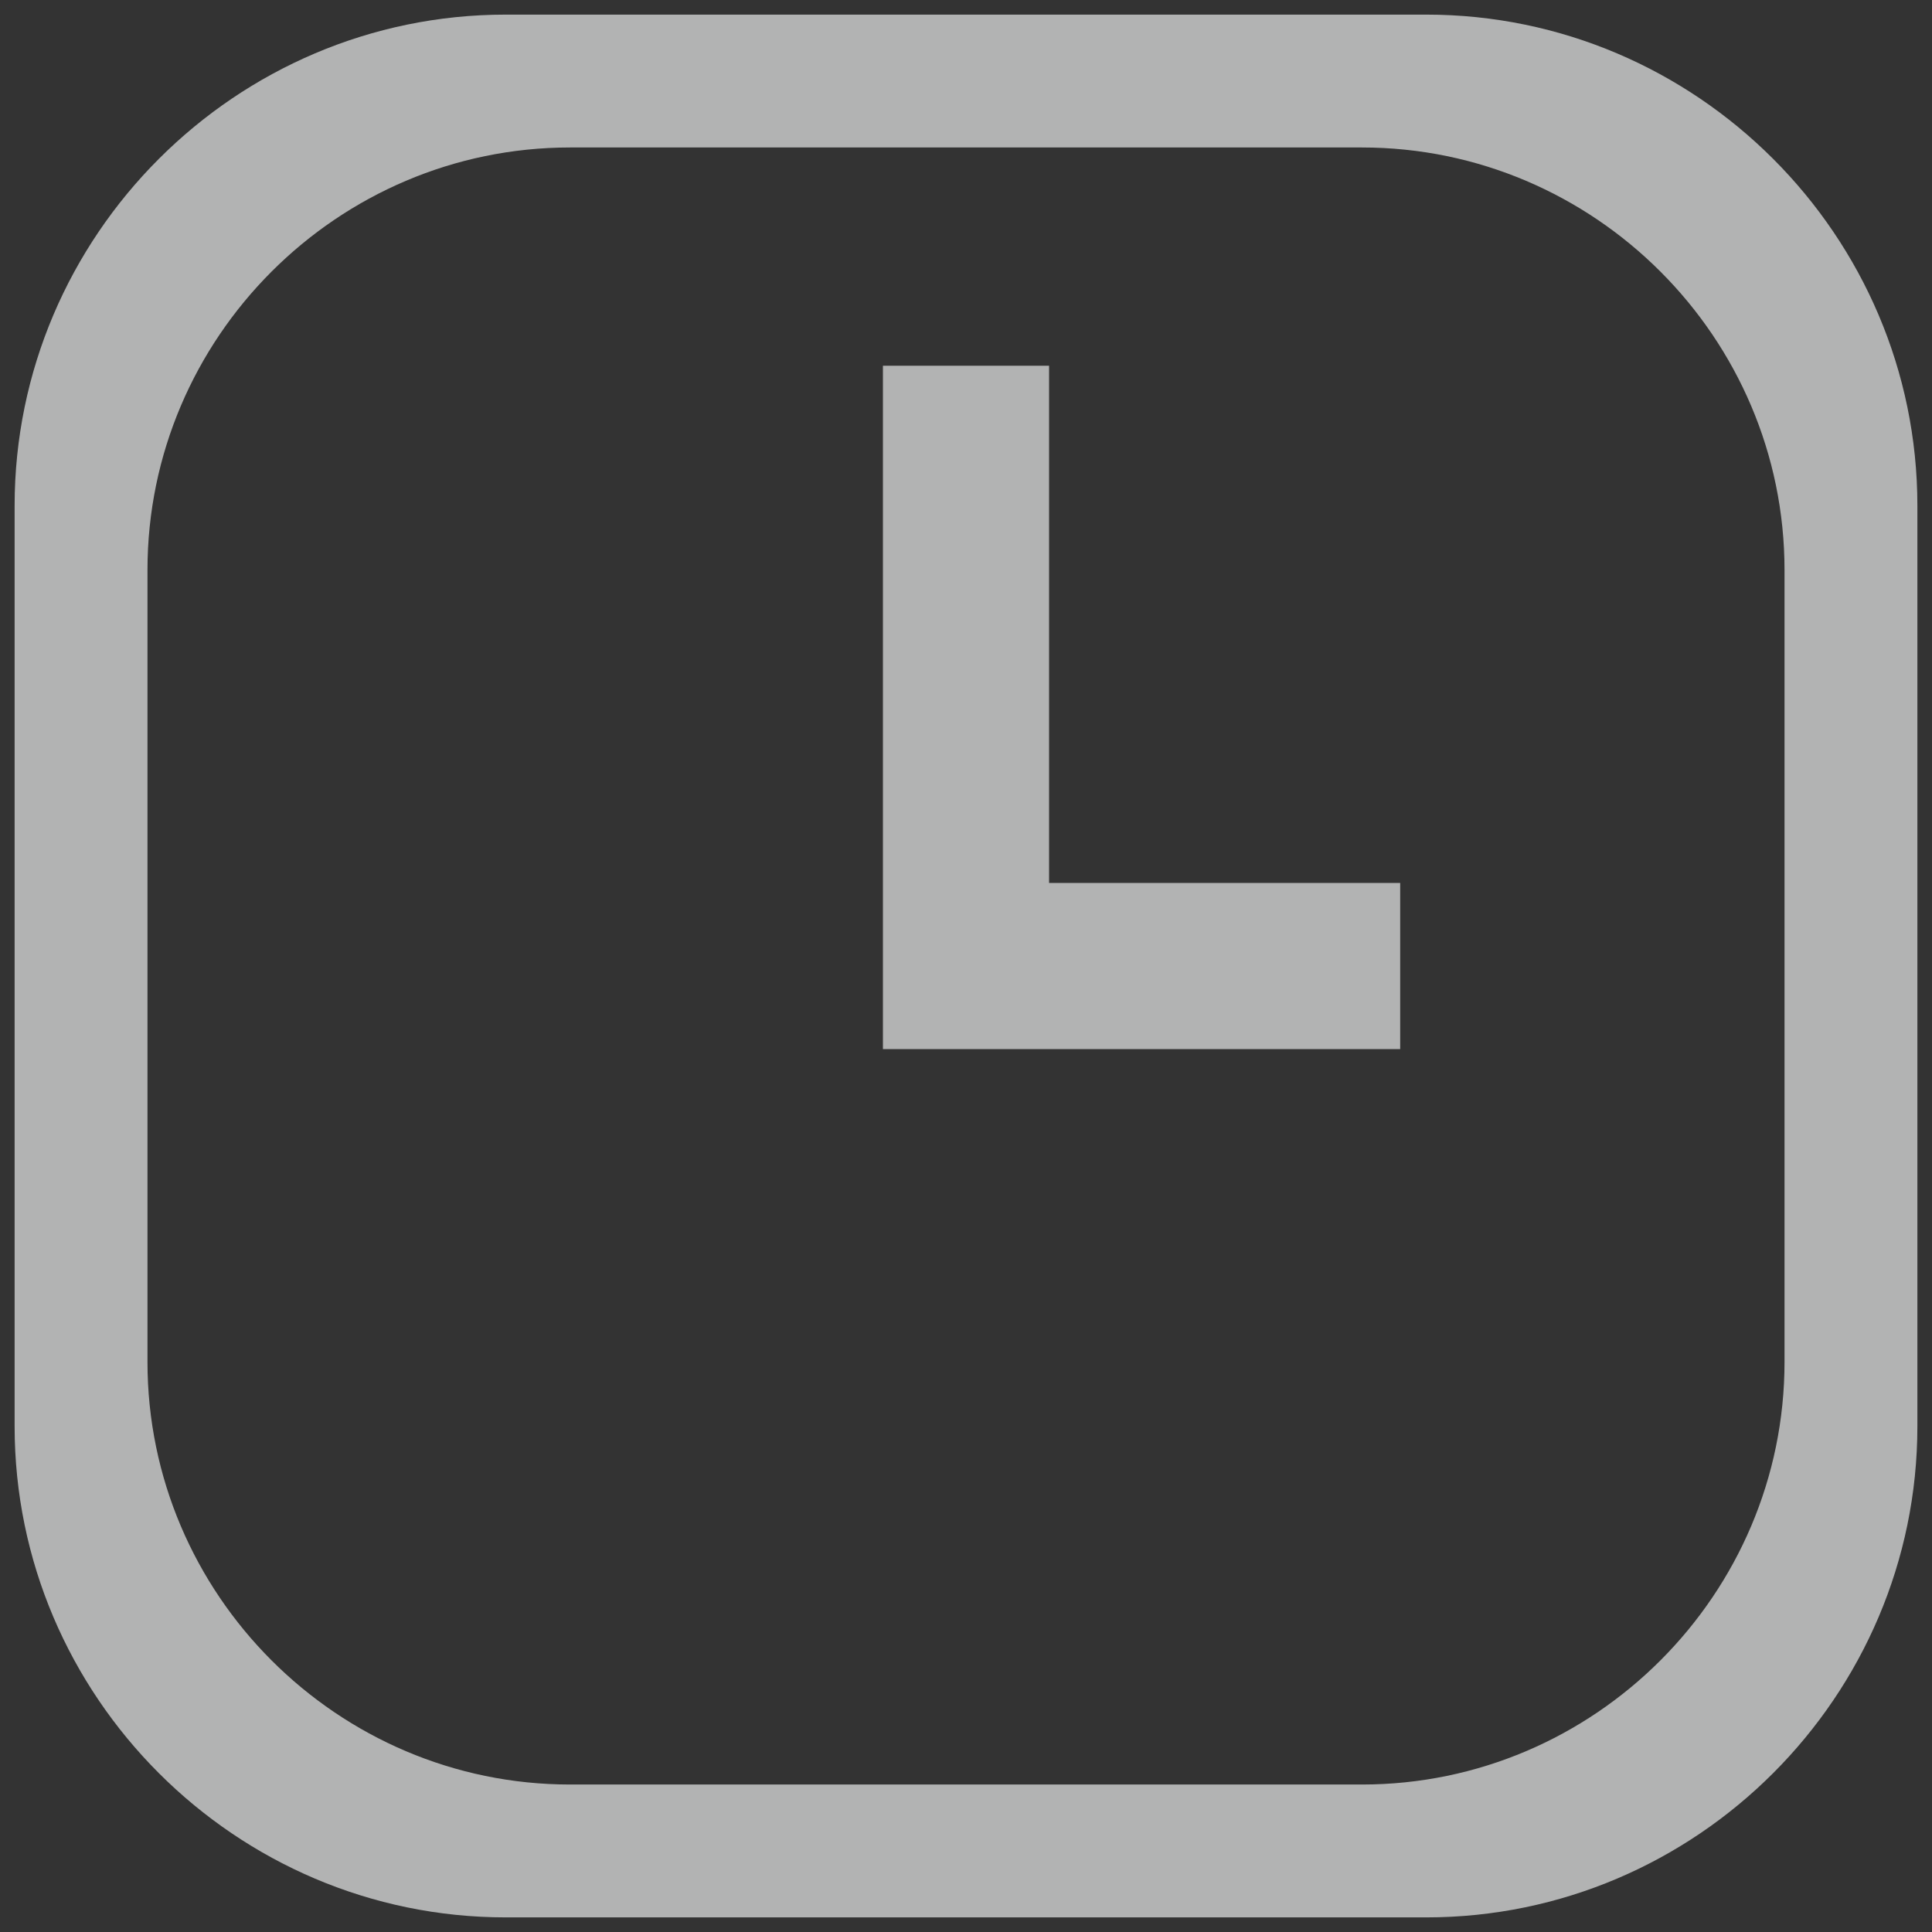 <?xml version="1.0" encoding="UTF-8"?>
<!DOCTYPE svg PUBLIC "-//W3C//DTD SVG 1.1//EN" "http://www.w3.org/Graphics/SVG/1.1/DTD/svg11.dtd">
<!-- Creator: CorelDRAW X6 -->
<svg xmlns="http://www.w3.org/2000/svg" xml:space="preserve" width="30px" height="30px" version="1.1" style="shape-rendering:geometricPrecision; text-rendering:geometricPrecision; image-rendering:optimizeQuality; fill-rule:evenodd; clip-rule:evenodd"
viewBox="0 0 30000 30000"
 xmlns:xlink="http://www.w3.org/1999/xlink">
 <rect x="0" y="0" width="30000" height="30000" fill="#333333" stroke="none"/>
 <defs>
  <style type="text/css">
   <![CDATA[
    .fil1 {fill:#B2B3B3}
    .fil0 {fill:#FEFEFE}
   ]]>
  </style>
 </defs>
 <g id="Layer_x0020_1">
  <path class="fil0" d="M-2063544 56601l37546 0 0 4222 -37546 0 0 -4222zm0 16662l20884 0 0 4222 -20884 0 0 -4222zm0 -8331l37546 0 0 4222 -37546 0 0 -4222z"/>
  <path class="fil1" d="M7852 227l14296 0c4194,0 7625,3431 7625,7625l0 14296c0,4194 -3431,7625 -7625,7625l-14296 0c-4194,0 -7625,-3431 -7625,-7625l0 -14296c0,-4194 3431,-7625 7625,-7625zm8438 13483l5452 0 0 2580 -5452 0 -2580 0 0 -2580 0 -8031 2580 0 0 8031zm-7439 -11420l12298 0c3609,0 6561,2952 6561,6561l0 12298c0,3609 -2952,6561 -6561,6561l-12298 0c-3609,0 -6561,-2952 -6561,-6561l0 -12298c0,-3609 2952,-6561 6561,-6561z"/>
 </g>
</svg>
